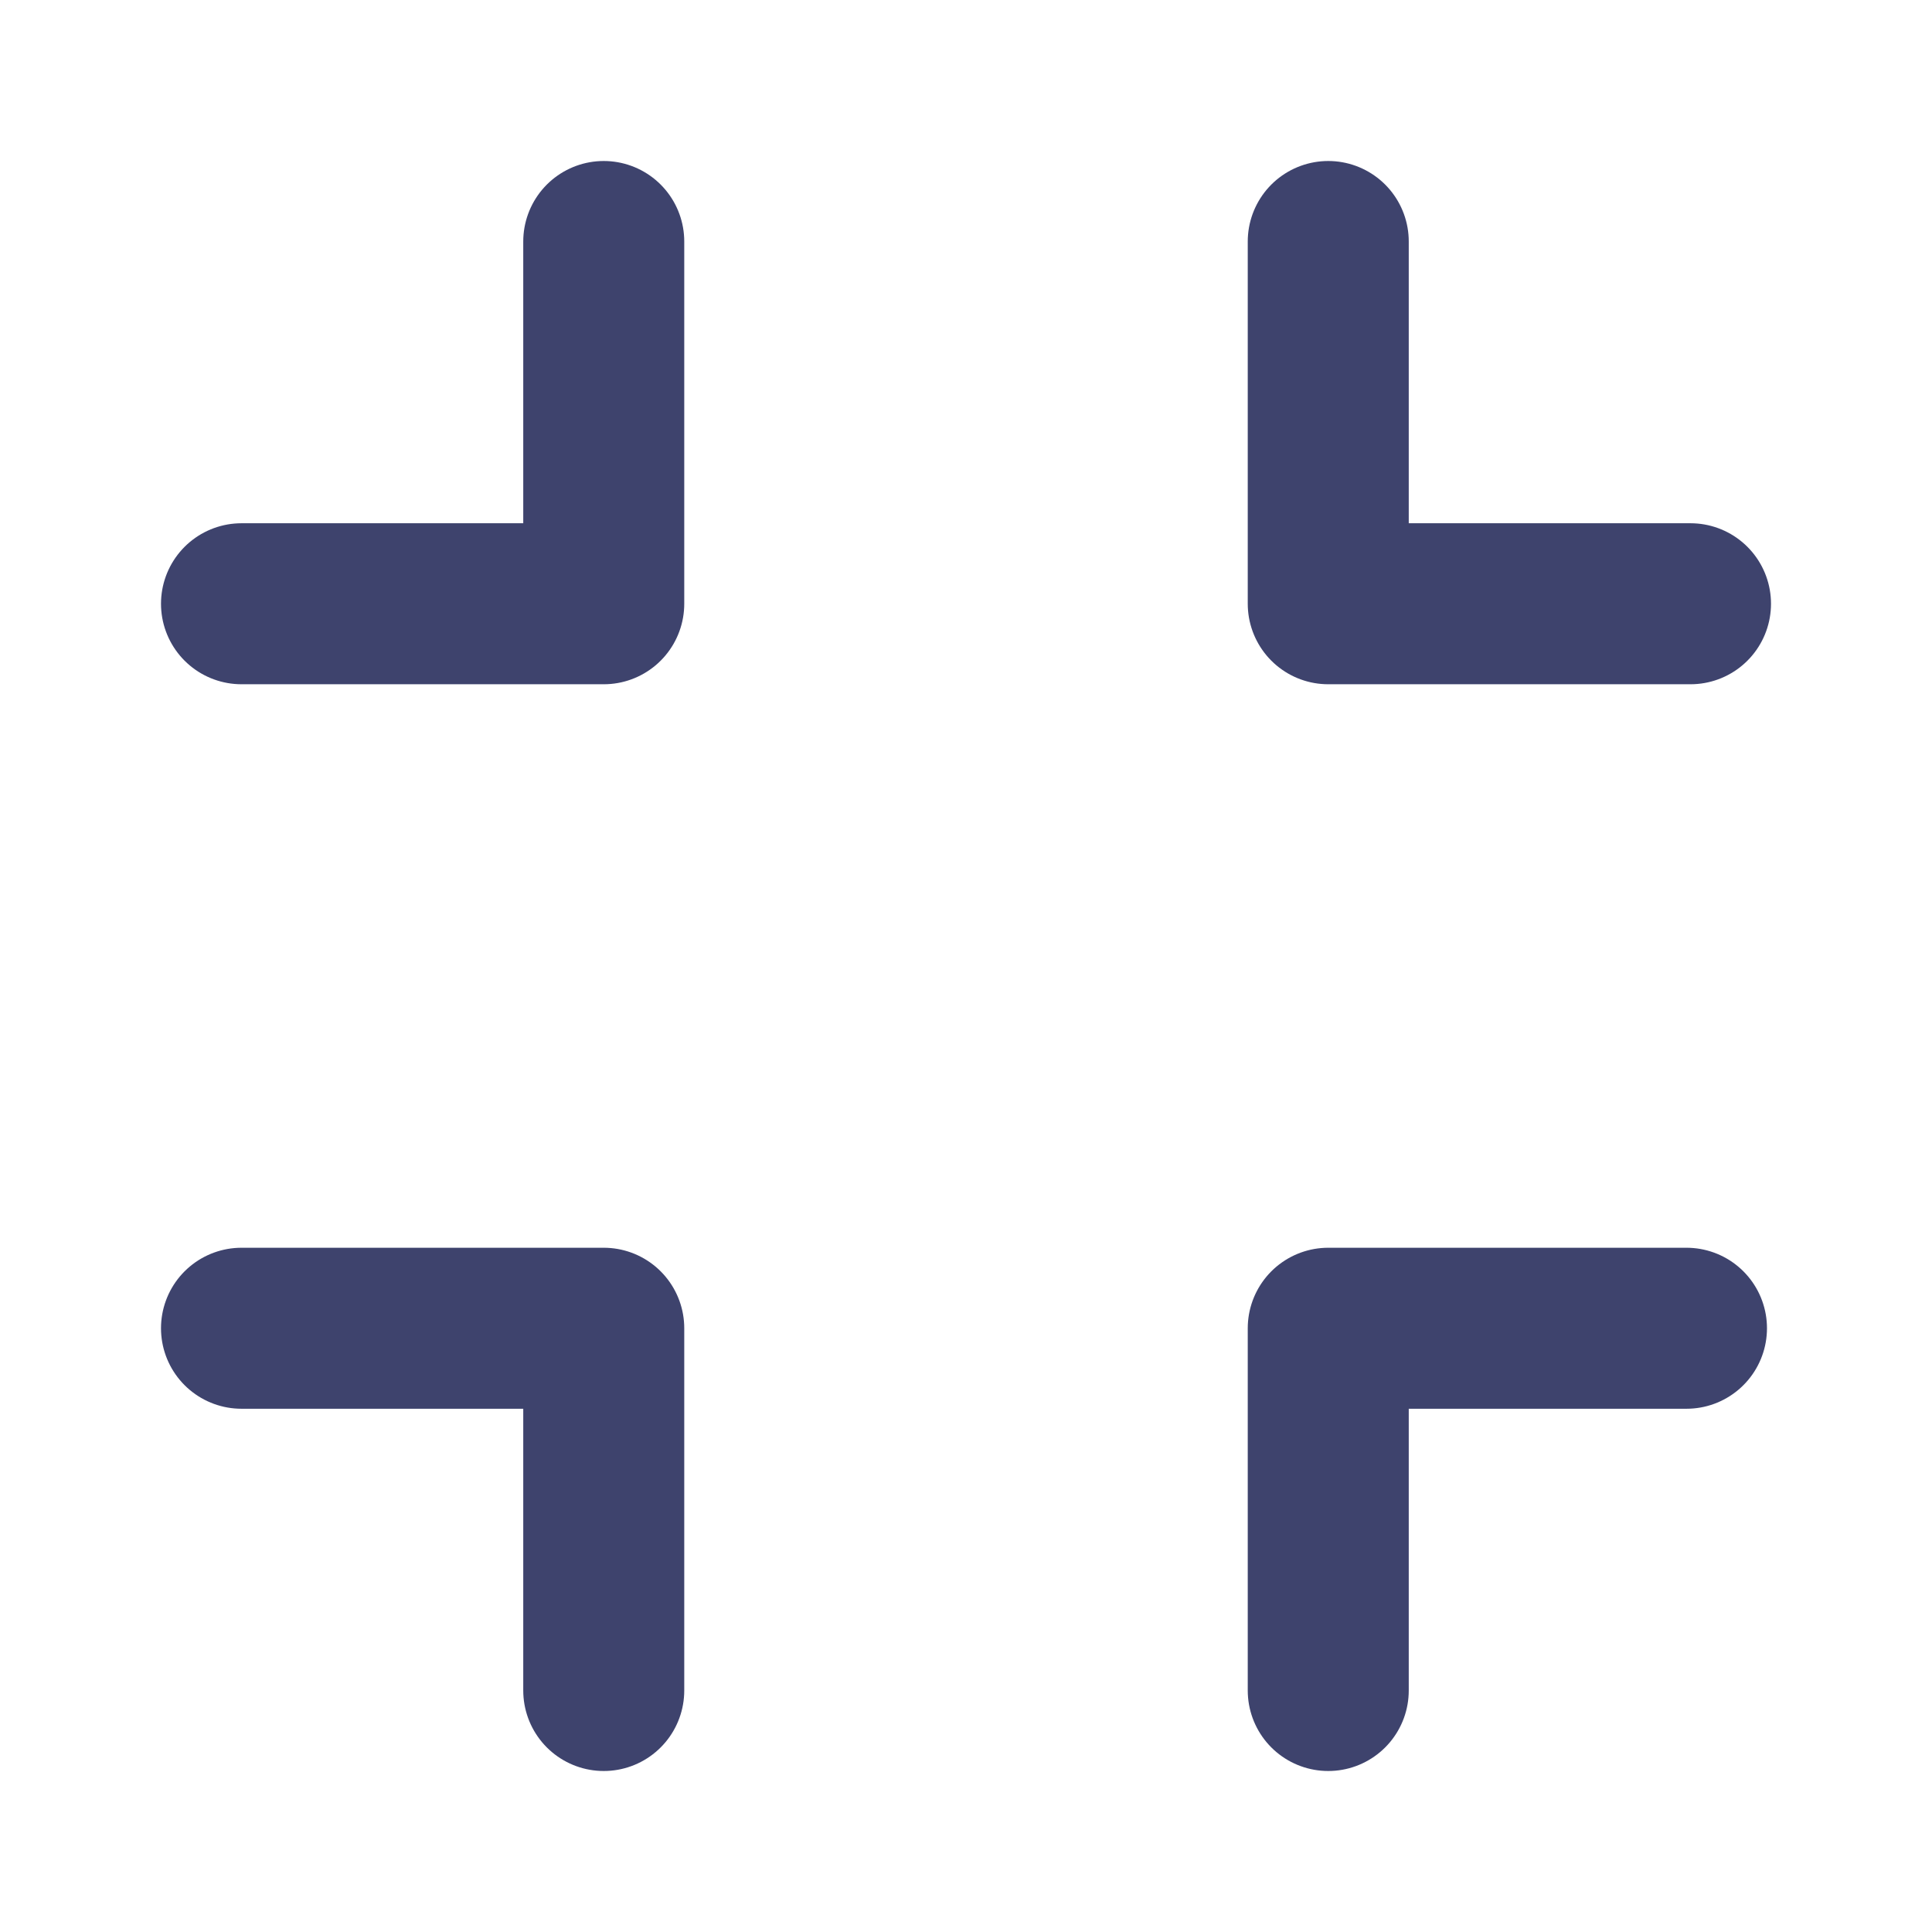 <?xml version="1.0" encoding="UTF-8"?><svg width="24" height="24" viewBox="0 0 48 48" fill="none" xmlns="http://www.w3.org/2000/svg"><path d="M33 6V15H42" stroke="#3E436D" stroke-width="4" stroke-linecap="round" stroke-linejoin="round"/><path d="M15 6V15H6" stroke="#3E436D" stroke-width="4" stroke-linecap="round" stroke-linejoin="round"/><path d="M15 42V33H6" stroke="#3E436D" stroke-width="4" stroke-linecap="round" stroke-linejoin="round"/><path d="M33 42V33H41.9" stroke="#3E436D" stroke-width="4" stroke-linecap="round" stroke-linejoin="round"/></svg>